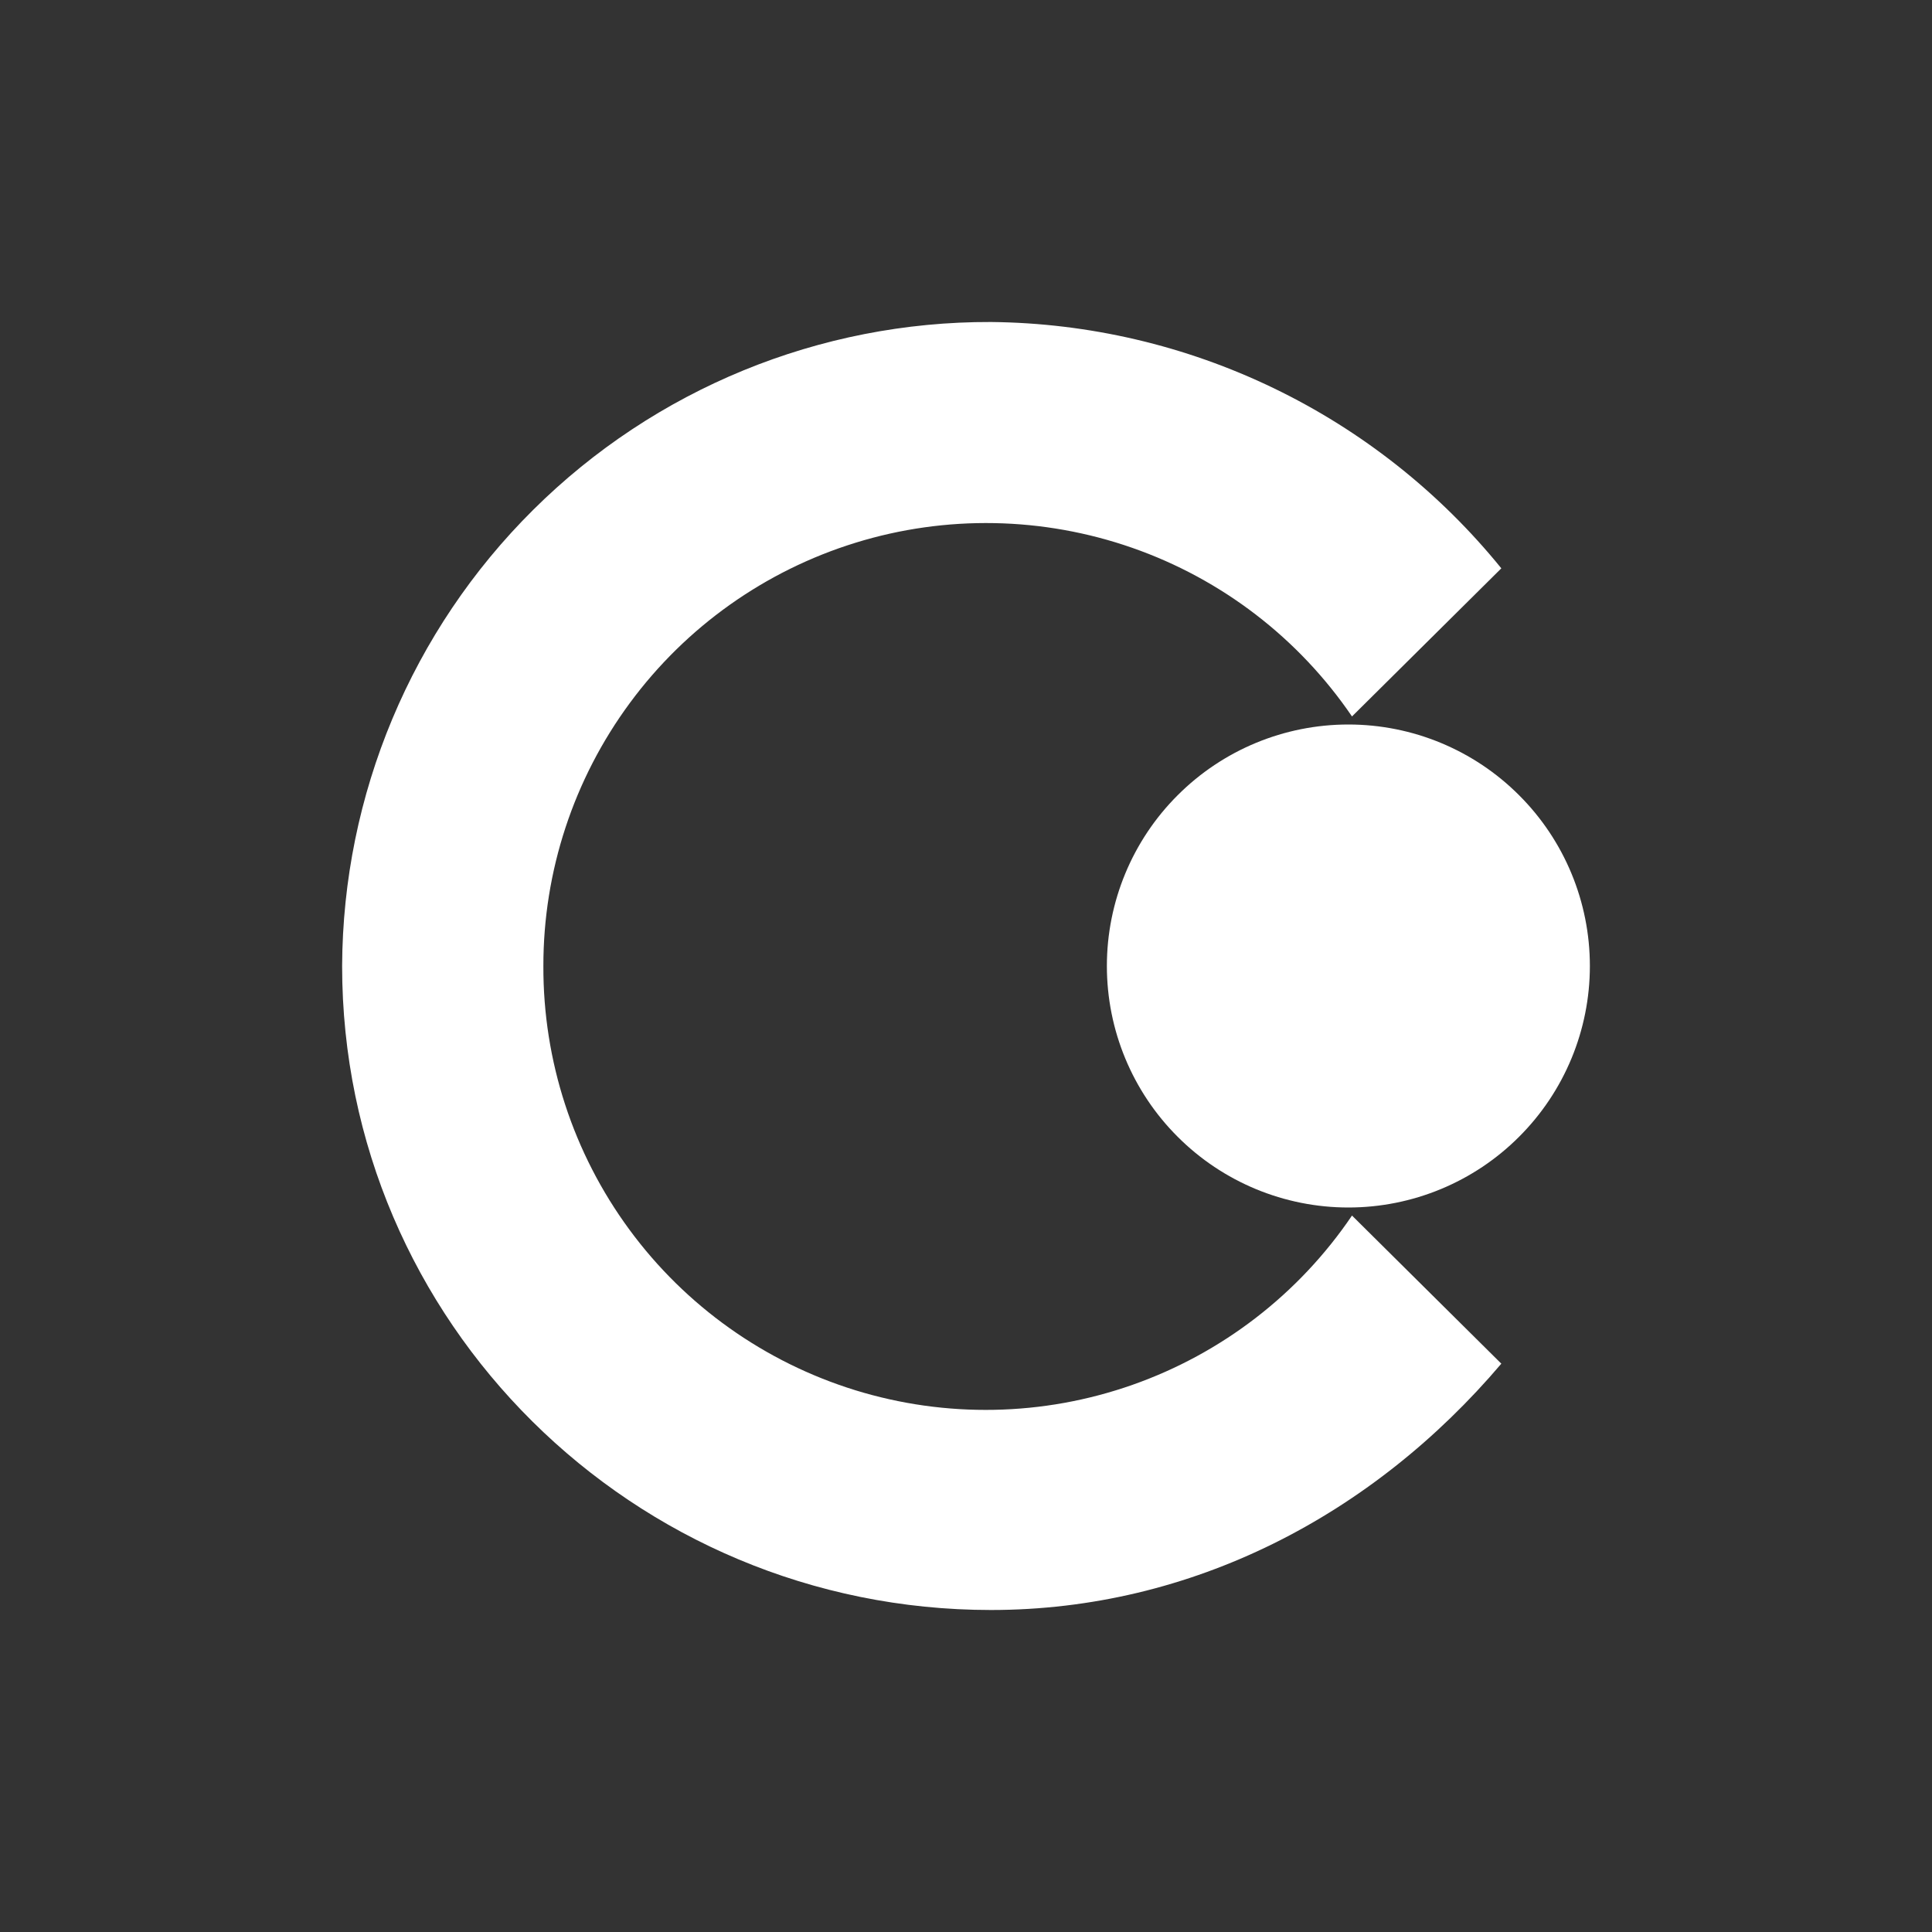 <svg width="24" height="24" viewBox="0 0 24 24" fill="none" xmlns="http://www.w3.org/2000/svg">
<rect x="0" y="0" width="24" height="24" fill="#333333" stroke="none"/>
<path d="M13.75 12C13.75 12.796 14.066 13.559 14.629 14.121C15.191 14.684 15.954 15 16.75 15C17.546 15 18.309 14.684 18.871 14.121C19.434 13.559 19.75 12.796 19.75 12C19.75 11.204 19.434 10.441 18.871 9.879C18.309 9.316 17.546 9 16.75 9C15.954 9 15.191 9.316 14.629 9.879C14.066 10.441 13.75 11.204 13.75 12Z" fill="white"/>
<path d="M18.65 7.06C17.884 6.115 16.918 5.351 15.822 4.822C14.726 4.293 13.527 4.012 12.31 4C10.181 3.993 8.136 4.832 6.625 6.332C5.113 7.832 4.259 9.871 4.25 12C4.25 16.42 7.865 20 12.31 20C14.805 20 17.05 18.825 18.65 16.94L16.795 15.1C16.135 16.075 15.179 16.812 14.068 17.203C12.957 17.594 11.75 17.617 10.625 17.27C9.499 16.922 8.515 16.223 7.818 15.274C7.12 14.325 6.746 13.178 6.75 12C6.749 10.824 7.126 9.679 7.824 8.733C8.522 7.786 9.505 7.089 10.628 6.742C11.752 6.395 12.957 6.418 14.067 6.806C15.177 7.194 16.133 7.928 16.795 8.9L18.65 7.06Z" fill="white"/>
</svg>
